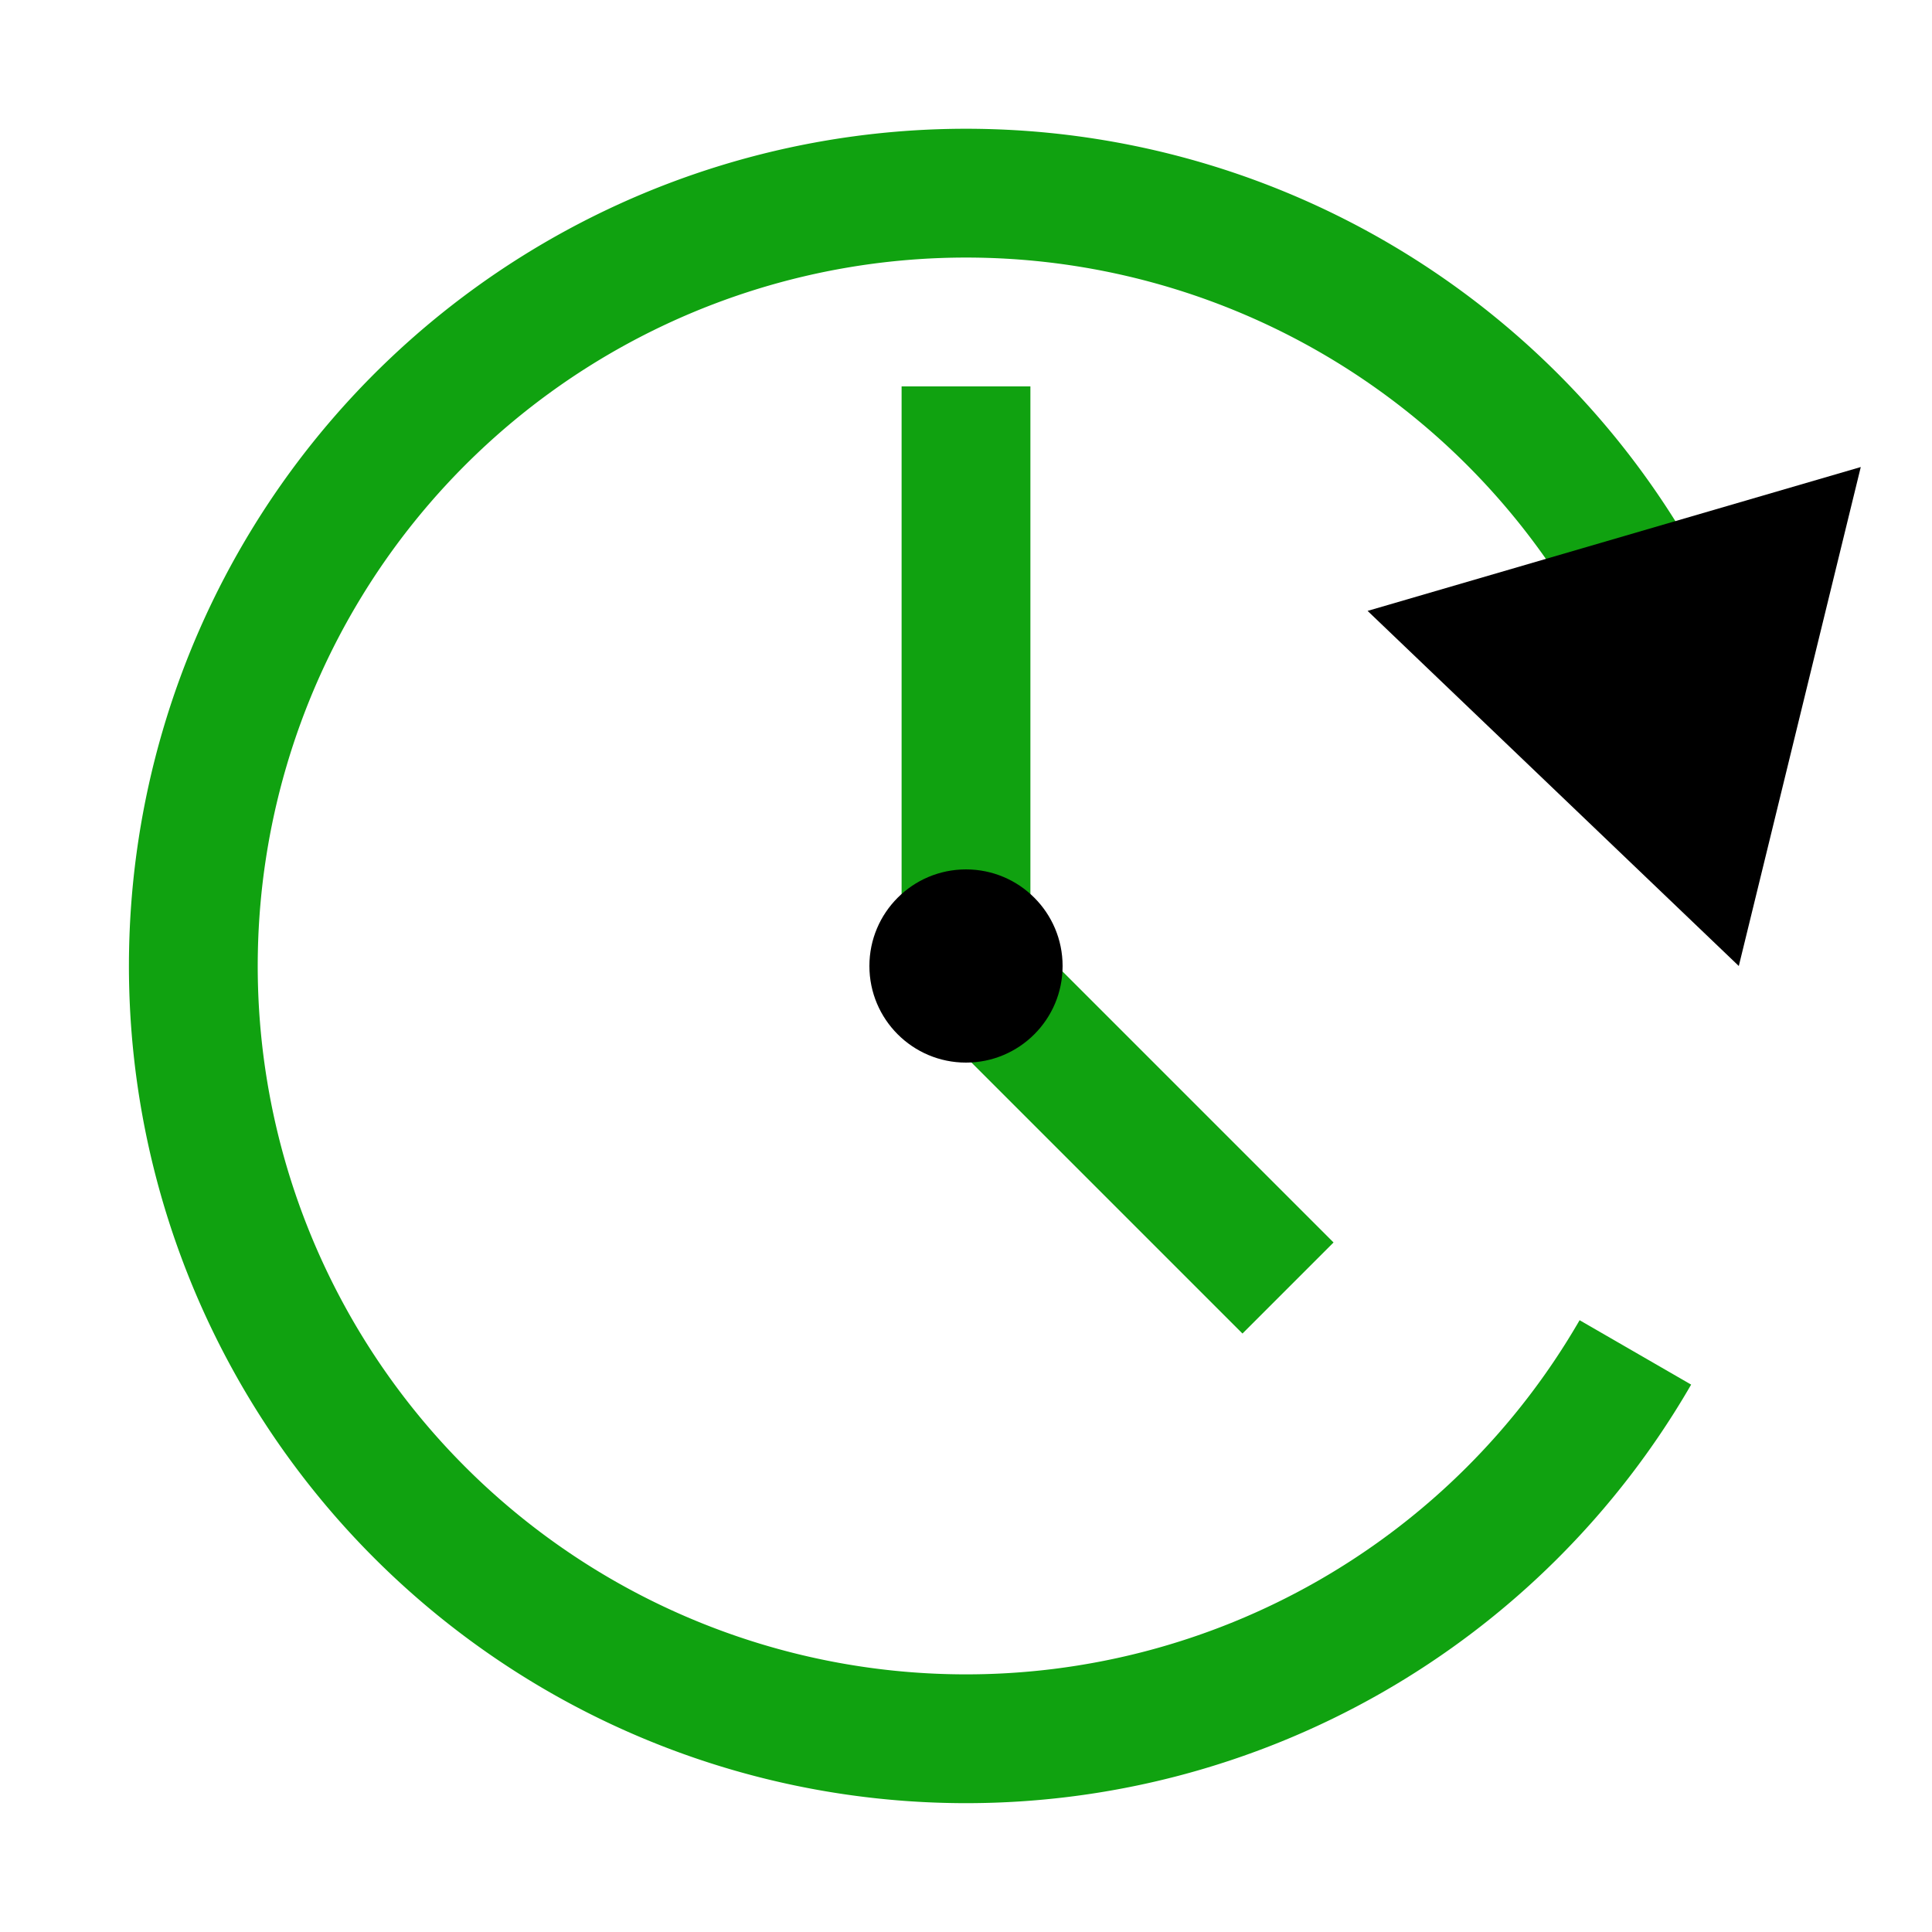 <svg xmlns="http://www.w3.org/2000/svg" width="15" height="15" viewBox="0 0 15 15"><g fill="none" stroke="#10a210" strokeMiterlimit="10"><path d="M12.697 10.5a6 6 0 1 1 .115-5.792"/><path d="M7.5 7.5V3M7.5 7.5L10 10"/></g><g fill="#000000"><path d="M10.618 4.743L13.5 7.5l.947-3.874z"/><circle cx="7.5" cy="7.5" r=".75"/></g></svg>
